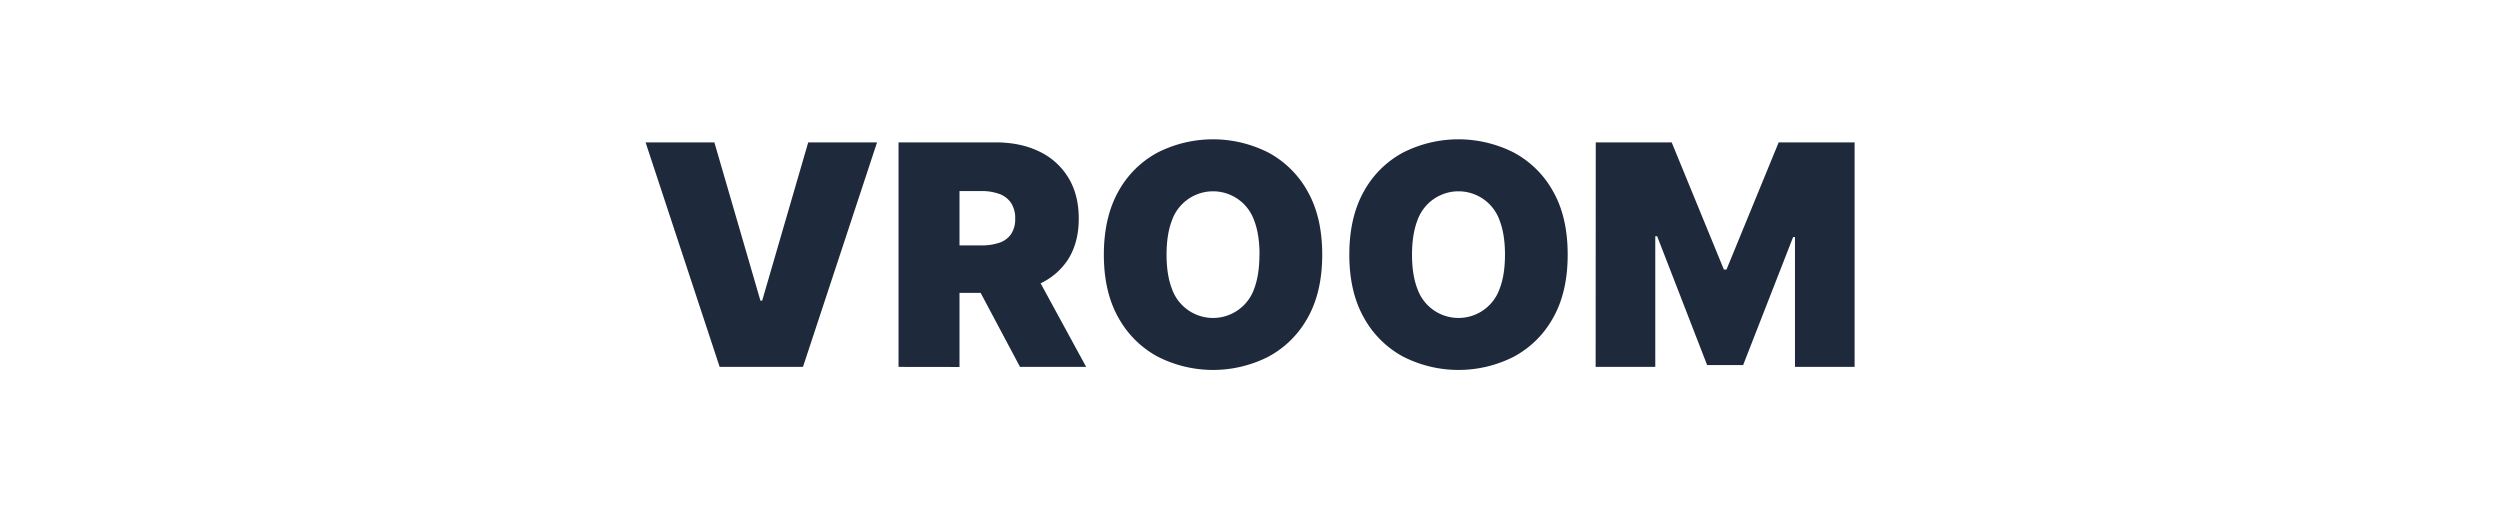<svg id="Calque_1" data-name="Calque 1" xmlns="http://www.w3.org/2000/svg" viewBox="0 0 1350 275"><defs><style>.cls-1{fill:#1e293b;}</style></defs><path class="cls-1" d="M385.76,76.88l24.87,85.48h.94l24.87-85.48h37.17l-40,121.24h-45l-40-121.24Z"/><path class="cls-1" d="M485.21,198.12V76.88h52.33q13.5,0,23.62,4.91a36.87,36.87,0,0,1,15.75,14.15q5.63,9.24,5.62,22.14t-5.77,22a35.82,35.82,0,0,1-16.16,13.49q-10.38,4.56-24.24,4.56H505.1V132.53h24.63a30.18,30.18,0,0,0,9.92-1.45,12.54,12.54,0,0,0,6.33-4.65,14.34,14.34,0,0,0,2.22-8.35,14.87,14.87,0,0,0-2.22-8.49,13,13,0,0,0-6.33-4.86,28.07,28.07,0,0,0-9.92-1.56h-11.6v95Zm71-55.65,30.31,55.65H550.8l-29.59-55.65Z"/><path class="cls-1" d="M714,137.5q0,20.25-7.87,34.13a52.57,52.57,0,0,1-21.25,21,65.85,65.85,0,0,1-59.76-.06,52.86,52.86,0,0,1-21.2-21.07q-7.85-13.89-7.84-34t7.84-34.13a52.45,52.45,0,0,1,21.2-21,66.09,66.09,0,0,1,59.76,0,52.57,52.57,0,0,1,21.25,21Q714,117.26,714,137.5Zm-33.86,0q0-10.89-2.87-18.38a23.53,23.53,0,0,0-44.46,0q-2.87,7.48-2.87,18.38t2.87,18.38a23.53,23.53,0,0,0,44.46,0Q680.09,148.39,680.09,137.5Z"/><path class="cls-1" d="M846.55,137.5q0,20.25-7.87,34.13a52.57,52.57,0,0,1-21.25,21,65.85,65.85,0,0,1-59.76-.06,52.77,52.77,0,0,1-21.19-21.07q-7.85-13.89-7.85-34t7.85-34.13a52.37,52.37,0,0,1,21.19-21,66.09,66.09,0,0,1,59.76,0,52.57,52.57,0,0,1,21.25,21Q846.56,117.26,846.55,137.5Zm-33.86,0q0-10.89-2.87-18.38a23.53,23.53,0,0,0-44.46,0q-2.86,7.48-2.87,18.38t2.87,18.38a23.53,23.53,0,0,0,44.46,0Q812.7,148.39,812.69,137.5Z"/><path class="cls-1" d="M861.71,76.88h41l28.18,68.67h1.42l28.18-68.67h41V198.12h-32.2V128h-1l-27,69.14H921.85l-27-69.61h-1v70.56h-32.2Z"/></svg>